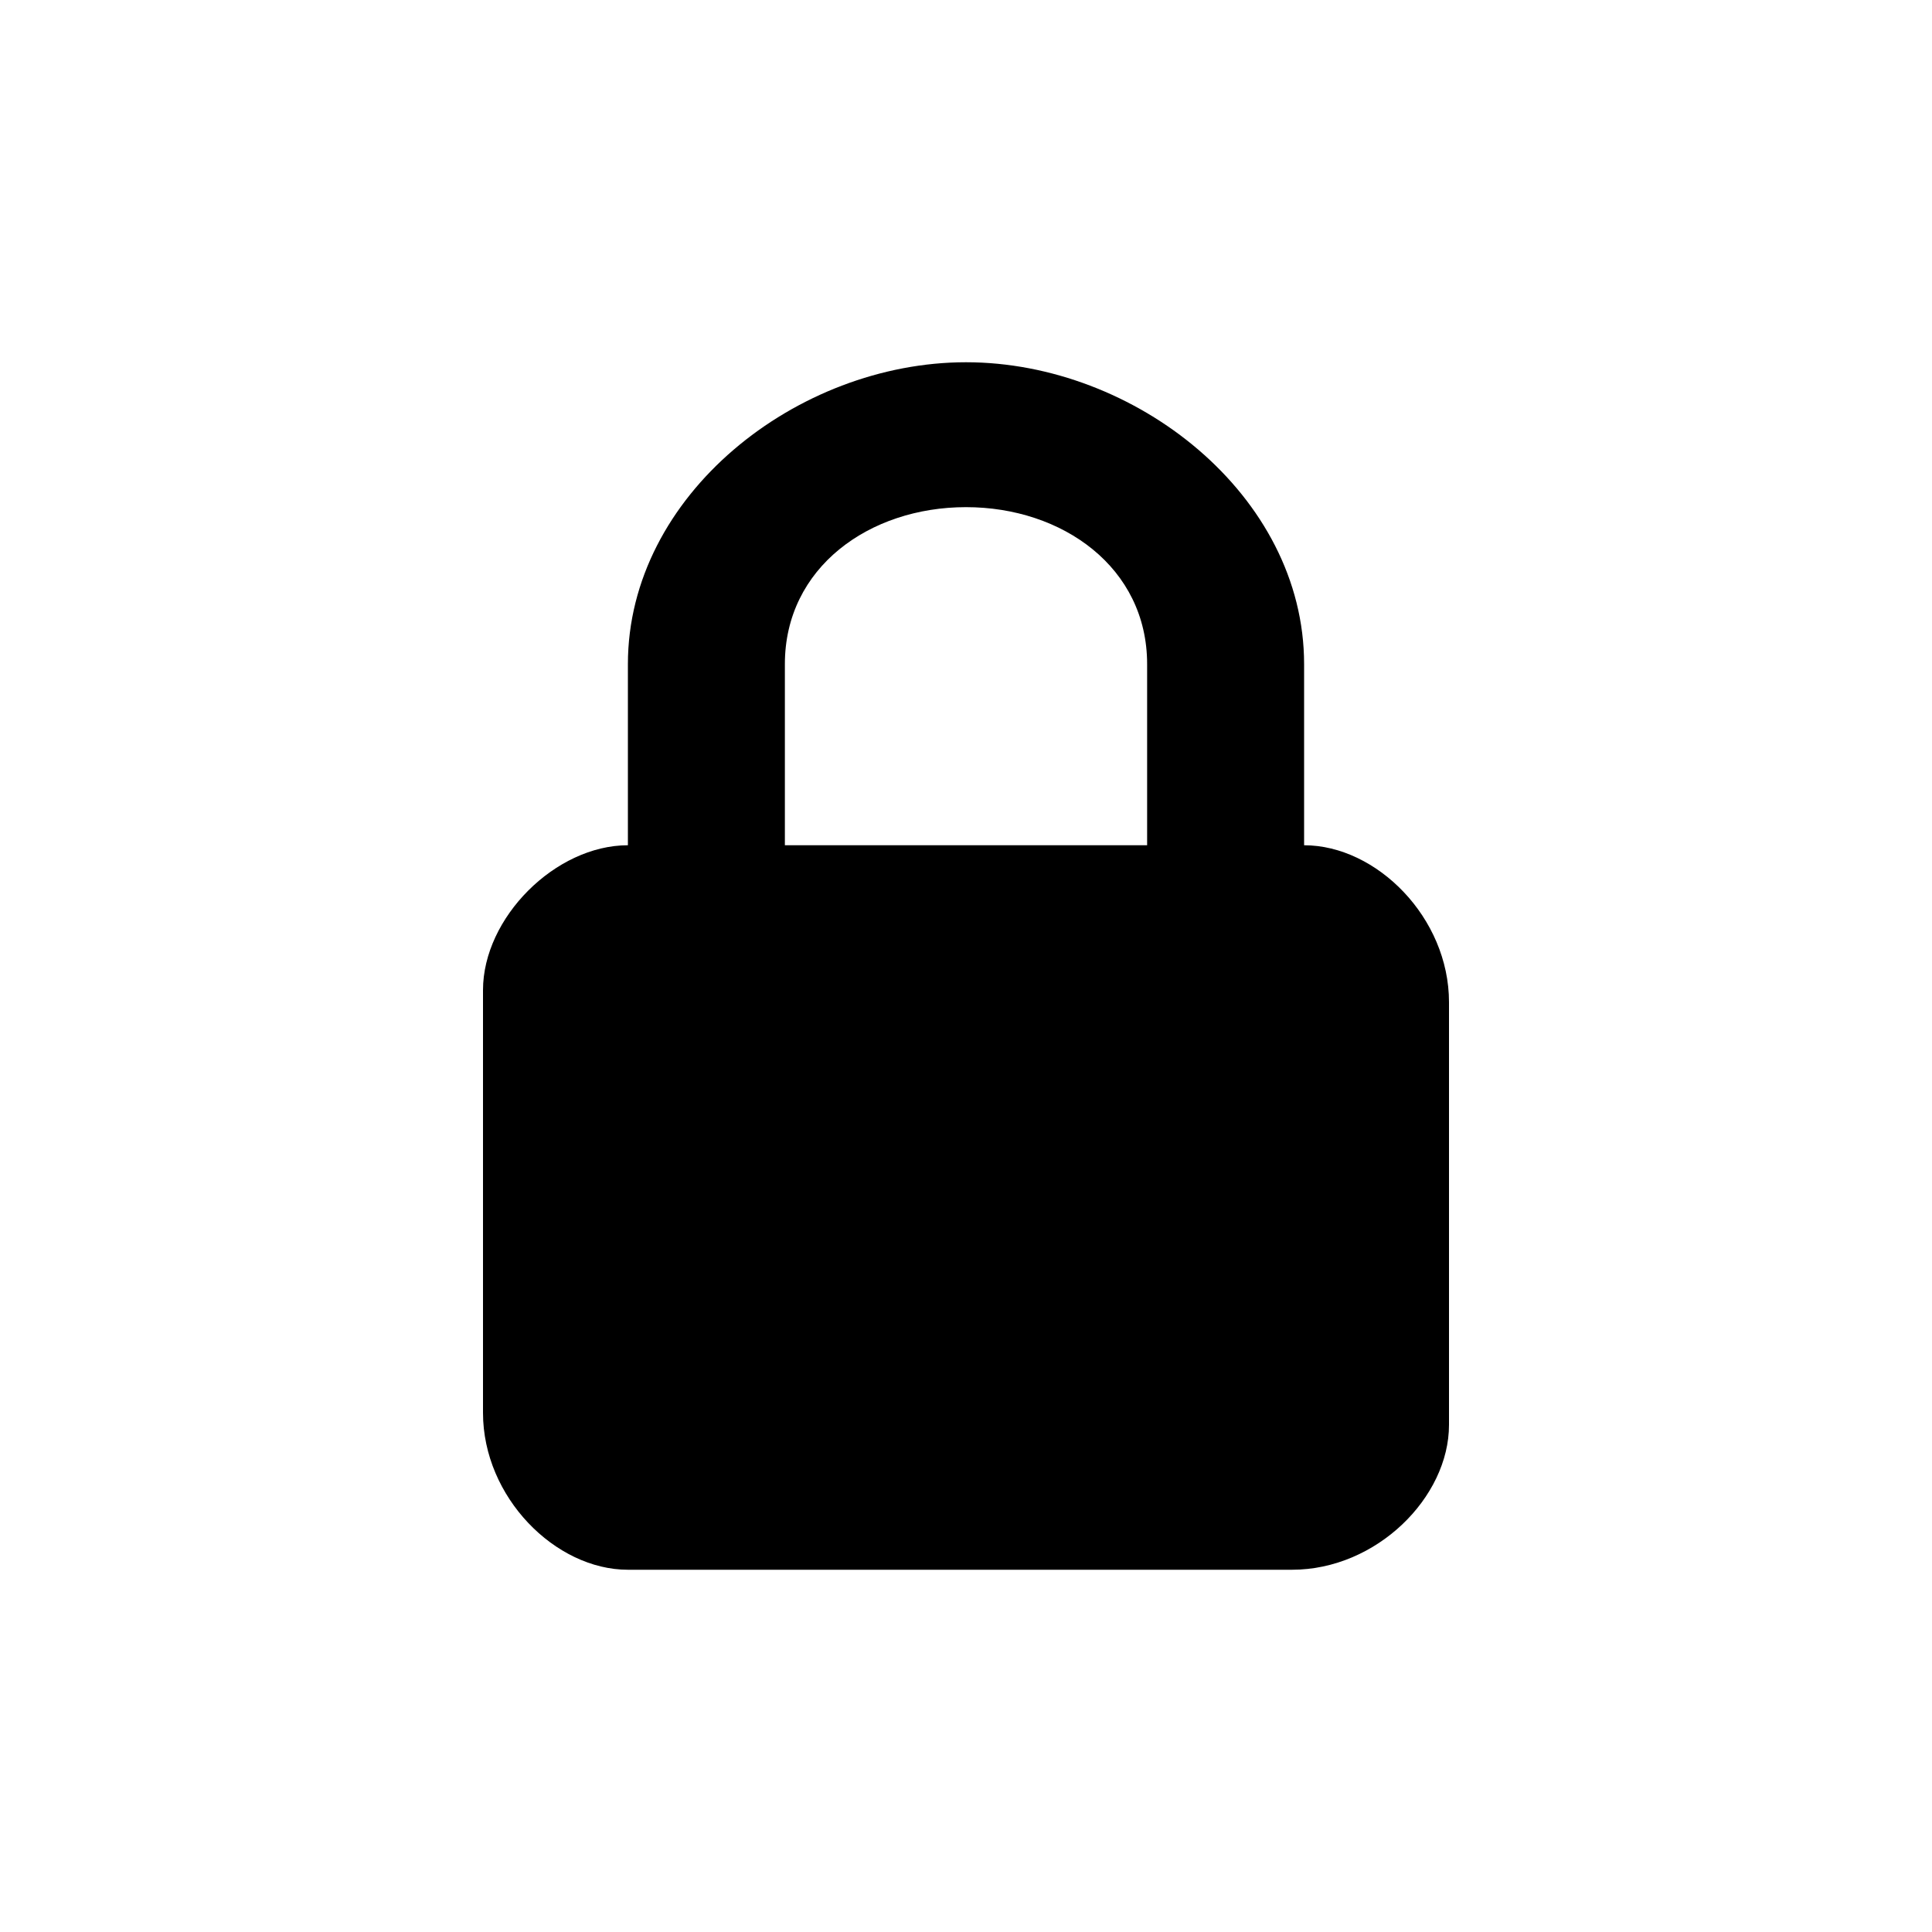 <svg xmlns="http://www.w3.org/2000/svg" width="16" height="16" viewBox="0 0 16 16" class="colorLockedVoice-2UlBjl icon-sxakjD da-colorLockedVoice da-icon"><path class="foreground-2W-aJk da-foreground" fill="currentColor" d="M10.8,7 L10.8,5.5 C10.8,4.1 9.4,3 8,3 C6.6,3 5.2,4.1 5.2,5.5 L5.2,7 C4.6,7 4,7.6 4,8.2 L4,11.7 C4,12.4 4.6,13 5.2,13 L10.7,13 C11.4,13 12,12.4 12,11.8 L12,8.3 C12,7.6 11.4,7 10.8,7 Z M9.5,7 L6.5,7 L6.5,5.5 C6.5,4.7 7.2,4.2 8,4.2 C8.8,4.2 9.5,4.7 9.5,5.5 L9.5,7 Z"></path></svg>

